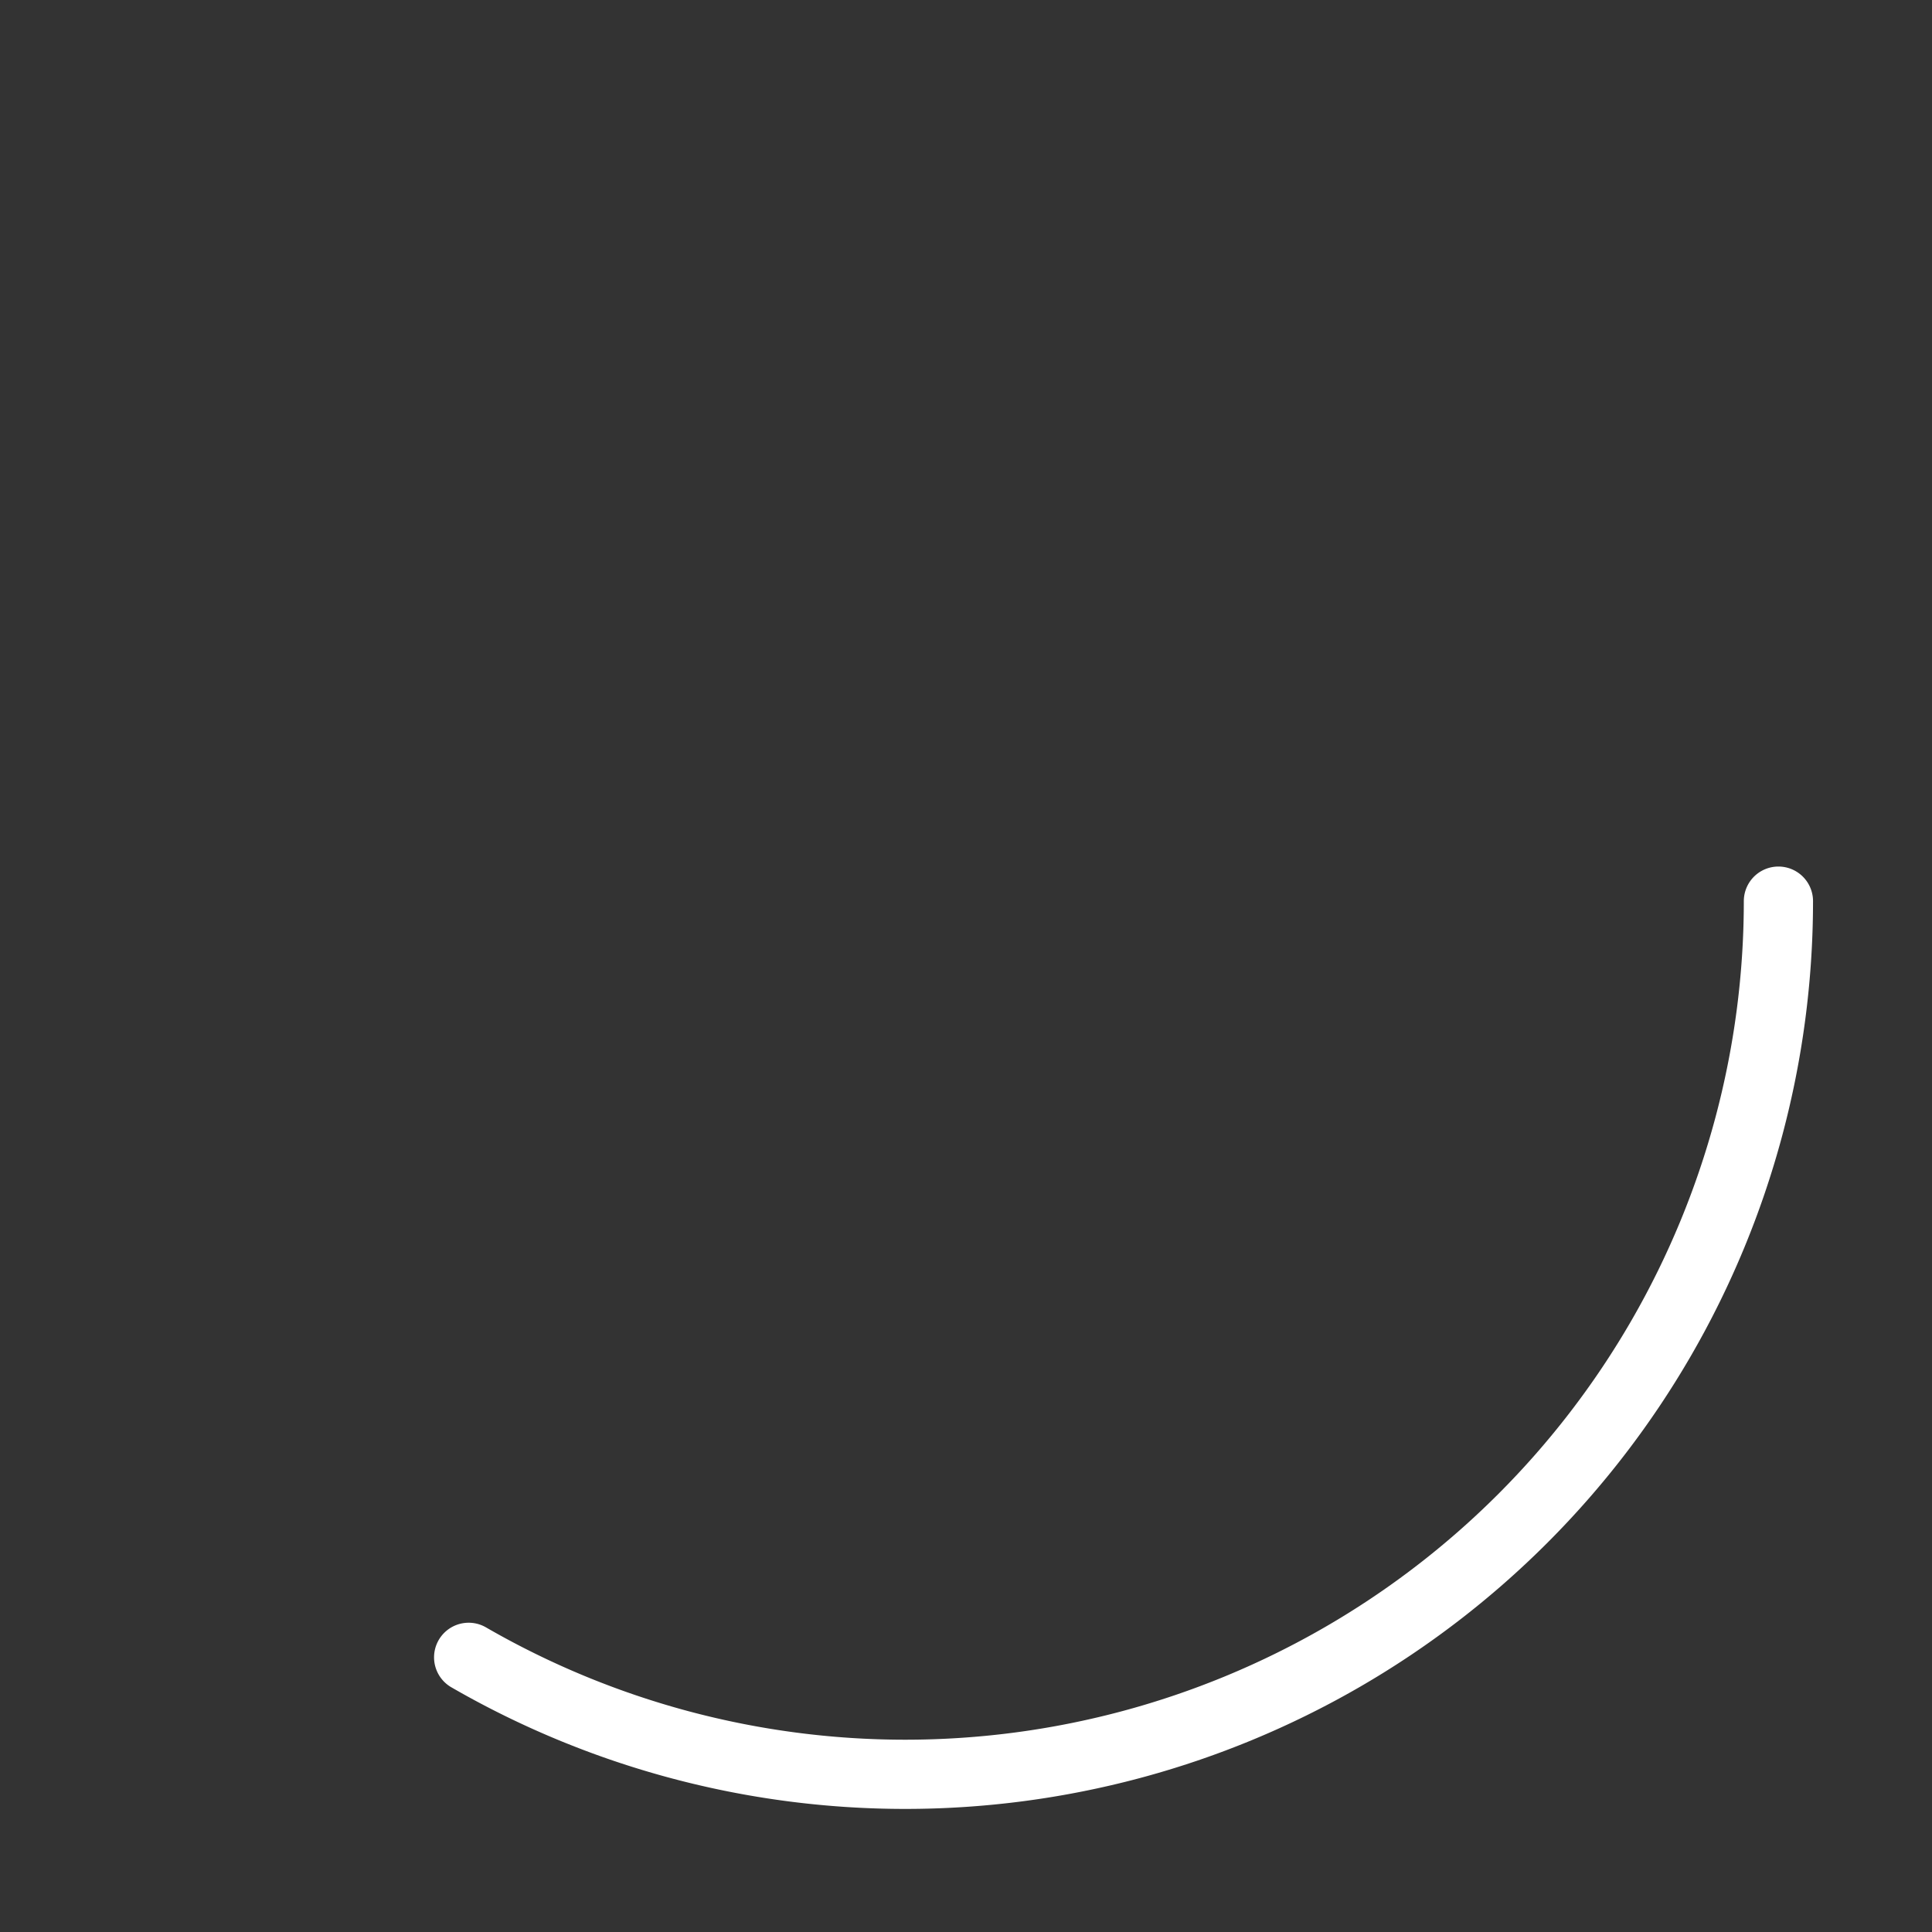 <?xml version="1.0" encoding="UTF-8" standalone="no"?>
<!-- Created with Inkscape (http://www.inkscape.org/) -->

<svg
   xmlns:dc="http://purl.org/dc/elements/1.1/"
   xmlns:cc="http://creativecommons.org/ns#"
   xmlns:rdf="http://www.w3.org/1999/02/22-rdf-syntax-ns#"
   xmlns:svg="http://www.w3.org/2000/svg"
   xmlns="http://www.w3.org/2000/svg"
   xmlns:sodipodi="http://sodipodi.sourceforge.net/DTD/sodipodi-0.dtd"
   xmlns:inkscape="http://www.inkscape.org/namespaces/inkscape"
   id="svg2"
   height="130"
   viewBox="0 0 130 130"
   version="1.0"
   width="130"
   inkscape:version="0.92.2 (5c3e80d, 2017-08-06)"
   sodipodi:docname="busywidget.svg">
  <rect x="0" y="0" width="130" height="130" fill="#333333" stroke="none"/>
  <defs
     id="defs36" />
  <style
     id="current-color-scheme"
     type="text/css">      .ColorScheme-Text {
        color:#31363b;
      }
      .ColorScheme-Background{
        color:#eff0f1;
      }
      .ColorScheme-ViewText {
        color:#31363b;
      }
      .ColorScheme-ViewBackground{
        color:#fcfcfc;
      }
      .ColorScheme-ViewHover {
        color:#3daee9;
      }
      .ColorScheme-ViewFocus{
        color:#3daee9;
      }
      .ColorScheme-ButtonText {
        color:#31363b;
      }
      .ColorScheme-ButtonBackground{
        color:#eff0f1;
      }
      .ColorScheme-ButtonHover {
        color:#3daee9;
      }
      .ColorScheme-ButtonFocus{
        color:#3daee9;
      }</style>
  <sodipodi:namedview
     pagecolor="#ffffff"
     bordercolor="#666666"
     borderopacity="1"
     objecttolerance="10"
     gridtolerance="10"
     guidetolerance="10"
     inkscape:pageopacity="0"
     inkscape:pageshadow="2"
     inkscape:window-width="1453"
     inkscape:window-height="883"
     id="namedview34"
     showgrid="false"
     inkscape:pagecheckerboard="true"
     inkscape:zoom="3.0260989"
     inkscape:cx="2.9033136"
     inkscape:cy="52.347068"
     inkscape:current-layer="svg2"
     inkscape:window-x="194"
     inkscape:window-y="85"
     inkscape:window-maximized="0" />
  <g
     id="busywidget"
     transform="translate(5.728,-142.23)"
     style="stroke-width:6.541">
    <path
       id="path4426"
       style="fill:none;fill-opacity:1;stroke:#ffffff;stroke-width:4.657;stroke-linecap:round;stroke-miterlimit:4;stroke-dasharray:none;stroke-opacity:1"
       class="ColorScheme-Text"
       sodipodi:type="arc"
       sodipodi:cx="55.184391"
       sodipodi:cy="202.86607"
       sodipodi:rx="58.75399"
       sodipodi:ry="58.75399"
       sodipodi:start="0"
       sodipodi:end="2.0943951"
       d="m 113.938,202.866 a 58.754,58.754 0 0 1 -29.377,50.882 58.754,58.754 0 0 1 -58.754,0"
       sodipodi:open="true" />
    <g
       id="g4424"
       transform="translate(-4.51,148.63)">
      <rect
         id="rect4416"
         x="-1.99"
         height="128"
         width="128"
         y="-5.127"
         style="fill:none" />
      <g
         id="g4422"
         transform="matrix(0.08,0,0,0.08,9.214,28.078)"
         style="stroke-width:82.182" />
    </g>
  </g>
</svg>
